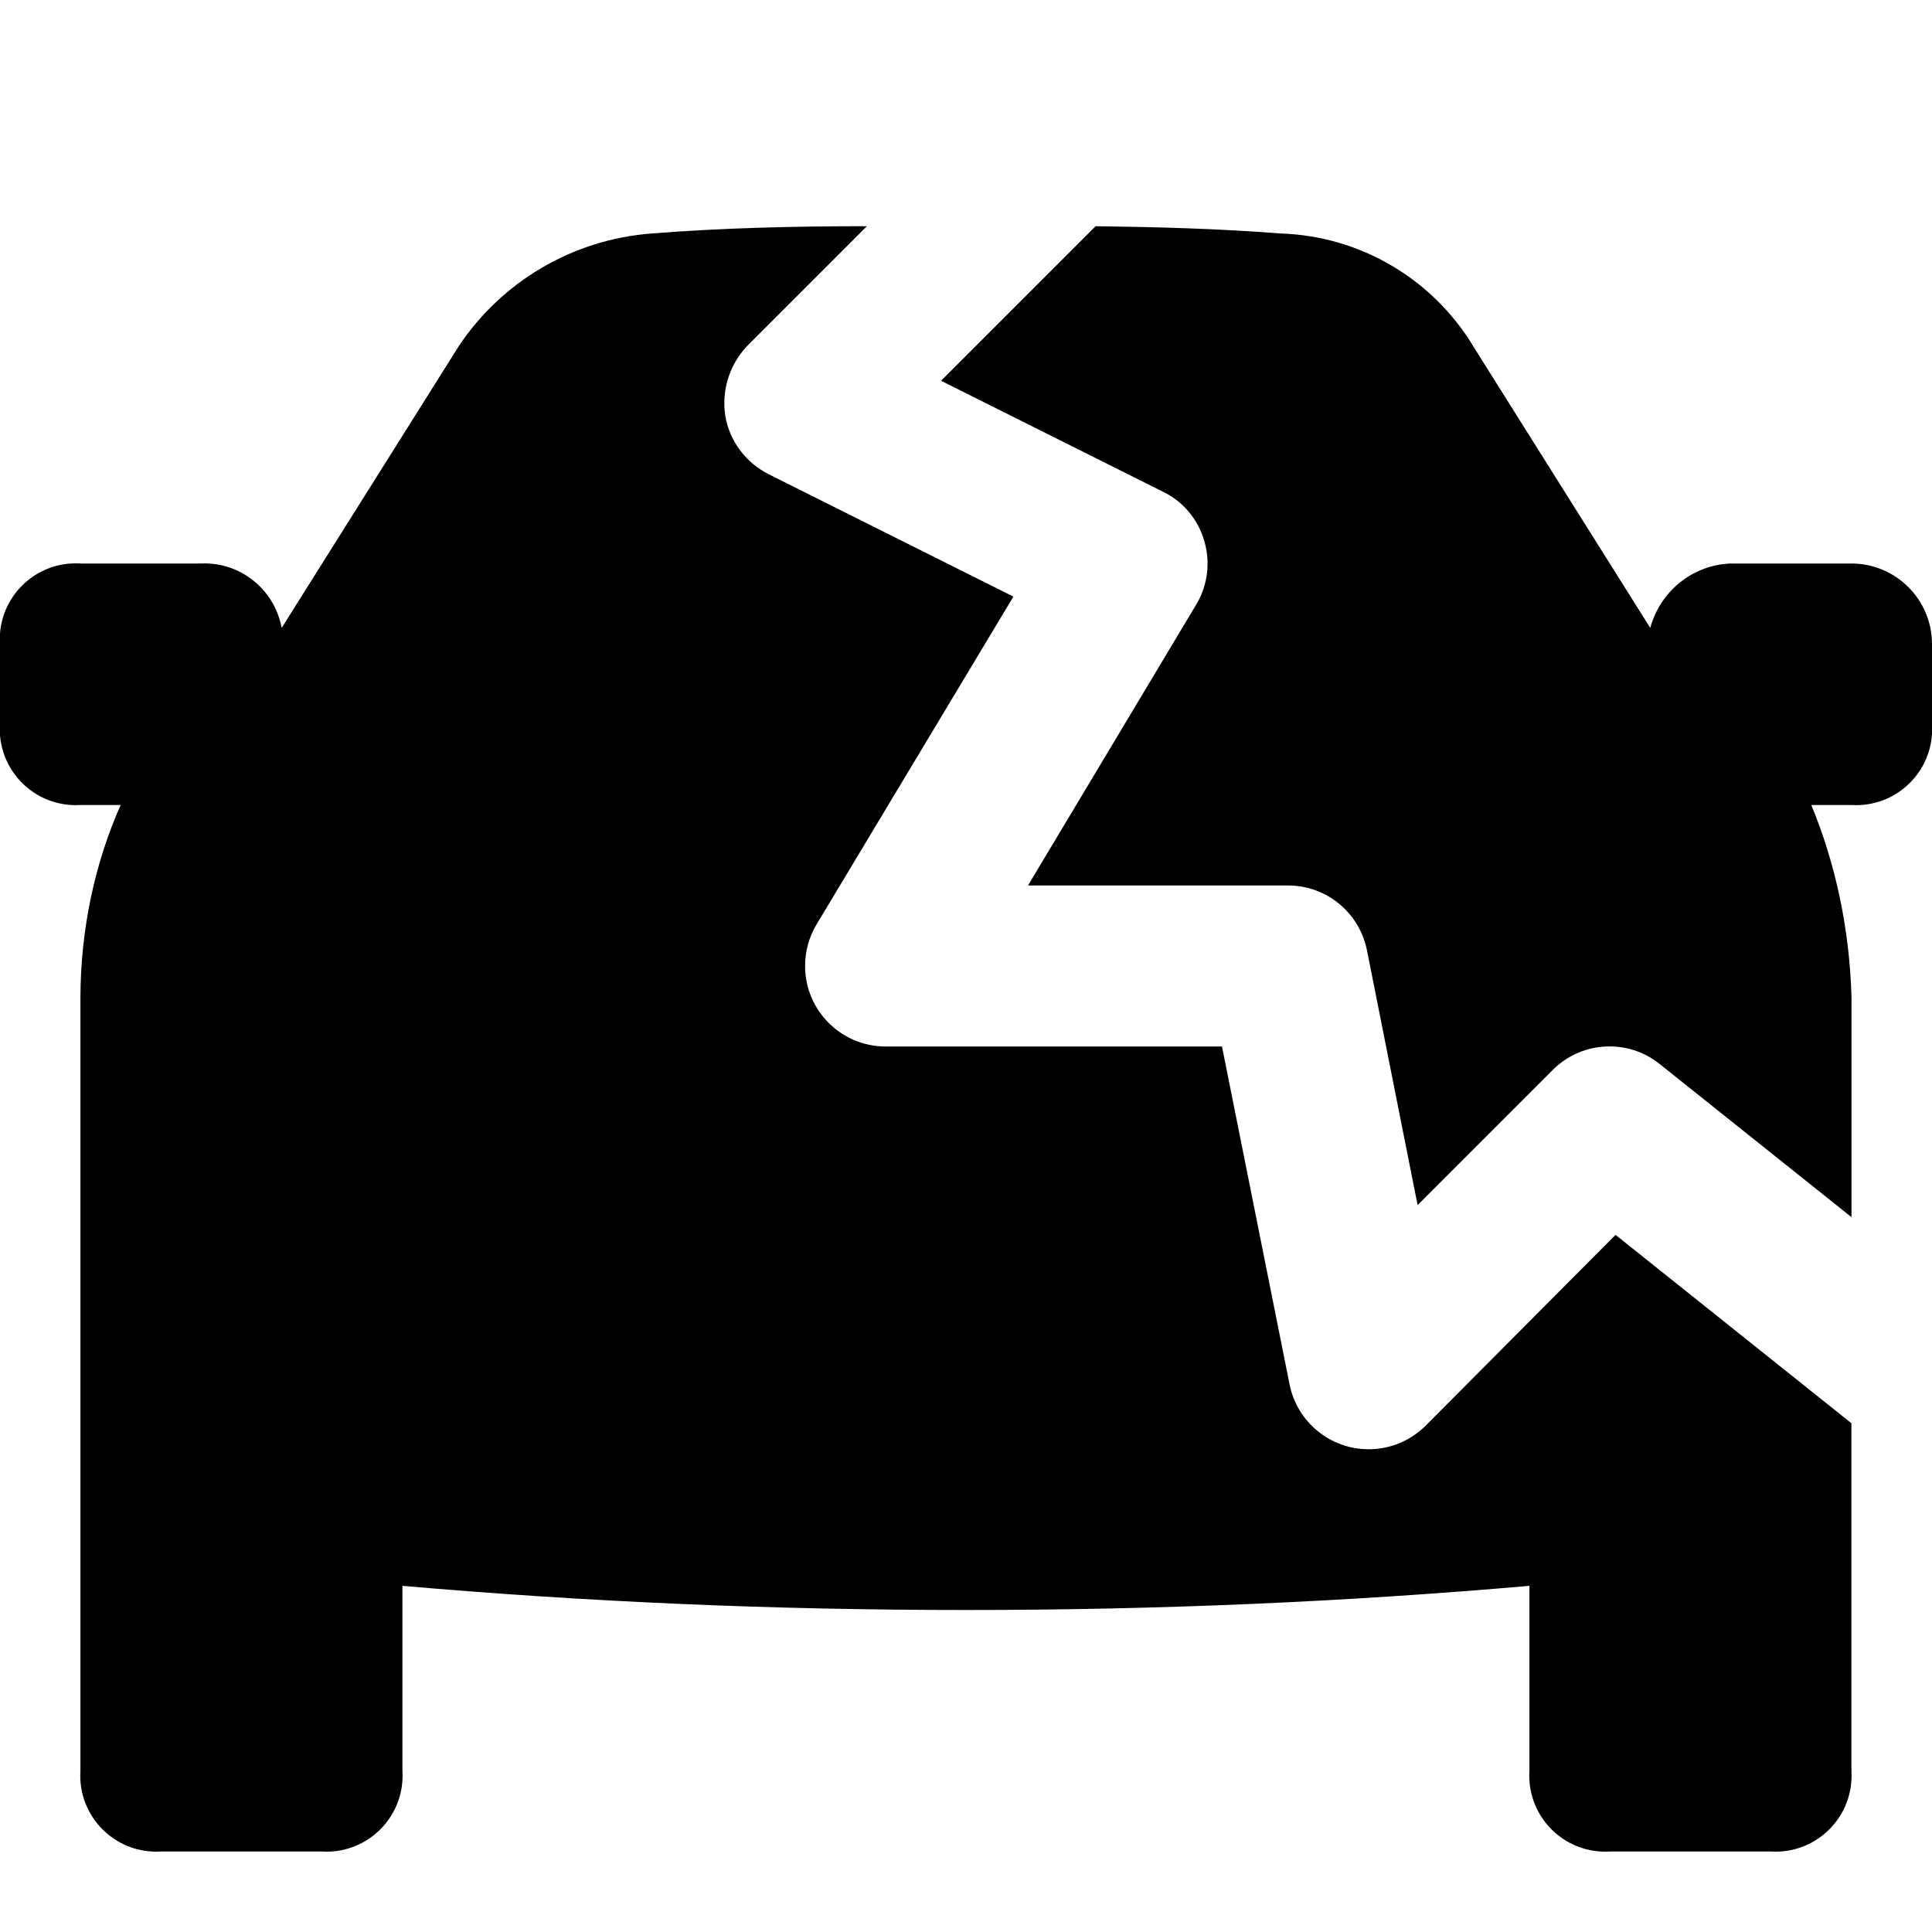 <svg viewBox="0 0 24 24"><g clip-path="url(#clip0_783_817)"><path d="M24 8V9C24.001 9.017 24.002 9.037 24.002 9.057C24.002 9.579 23.579 10.002 23.057 10.002C23.037 10.002 23.017 10.001 22.997 10H23H22.5C22.795 10.708 22.977 11.53 23 12.391V12.4V15.12L20.62 13.22C20.45 13.082 20.232 12.999 19.994 12.999C19.719 12.999 19.47 13.11 19.29 13.29L17.61 14.97L16.98 11.8C16.885 11.34 16.483 11 16.002 11C16.001 11 16.001 11 16 11H12.77L14.86 7.51C14.948 7.365 15.001 7.189 15.001 7.001C15.001 6.901 14.986 6.804 14.958 6.713L14.96 6.72C14.882 6.45 14.697 6.232 14.456 6.113L14.45 6.11L11.69 4.73L13.61 2.81C14.37 2.82 15.14 2.84 15.9 2.9C16.915 2.931 17.797 3.478 18.293 4.287L18.3 4.3L20.5 7.8C20.623 7.349 21.02 7.019 21.498 7H21.5H23C23.552 7.001 23.999 7.448 24 8ZM17.71 17.71C17.529 17.891 17.278 18.003 17.002 18.003C16.519 18.003 16.116 17.661 16.021 17.206L16.02 17.2L15.18 13H11C10.448 12.999 10.001 12.551 10.001 11.999C10.001 11.811 10.053 11.636 10.142 11.486L10.139 11.491L12.589 7.411L9.549 5.891C9.266 5.748 9.064 5.483 9.01 5.167L9.009 5.161C9.002 5.115 8.998 5.063 8.998 5.009C8.998 4.73 9.109 4.476 9.289 4.29L10.769 2.81C9.879 2.81 8.989 2.83 8.099 2.9C7.096 2.976 6.232 3.509 5.706 4.289L5.699 4.3L3.499 7.8C3.414 7.342 3.017 6.999 2.541 6.999C2.526 6.999 2.512 6.999 2.497 7H2.499H0.999C0.982 6.999 0.962 6.998 0.942 6.998C0.42 6.998 -0.003 7.421 -0.003 7.943C-0.003 7.963 -0.002 7.983 -0.001 8.003V8V9C-0.002 9.017 -0.003 9.037 -0.003 9.057C-0.003 9.579 0.42 10.002 0.942 10.002C0.962 10.002 0.982 10.001 1.002 10H0.999H1.499C1.184 10.707 1 11.532 0.999 12.4V22C0.998 22.017 0.997 22.037 0.997 22.057C0.997 22.579 1.42 23.002 1.942 23.002C1.962 23.002 1.982 23.001 2.002 23H1.999H3.999C4.016 23.001 4.036 23.002 4.056 23.002C4.578 23.002 5.001 22.579 5.001 22.057C5.001 22.037 5 22.017 4.999 21.997V22V19.7C7.299 19.9 9.599 20 11.999 20C14.399 20 16.699 19.9 18.999 19.7V22C18.998 22.017 18.997 22.037 18.997 22.057C18.997 22.579 19.42 23.002 19.942 23.002C19.962 23.002 19.982 23.001 20.002 23H19.999H21.999C22.016 23.001 22.036 23.002 22.056 23.002C22.578 23.002 23.001 22.579 23.001 22.057C23.001 22.037 23 22.017 22.999 21.997V22V17.68L20.069 15.34L17.71 17.71Z"/></g></svg>